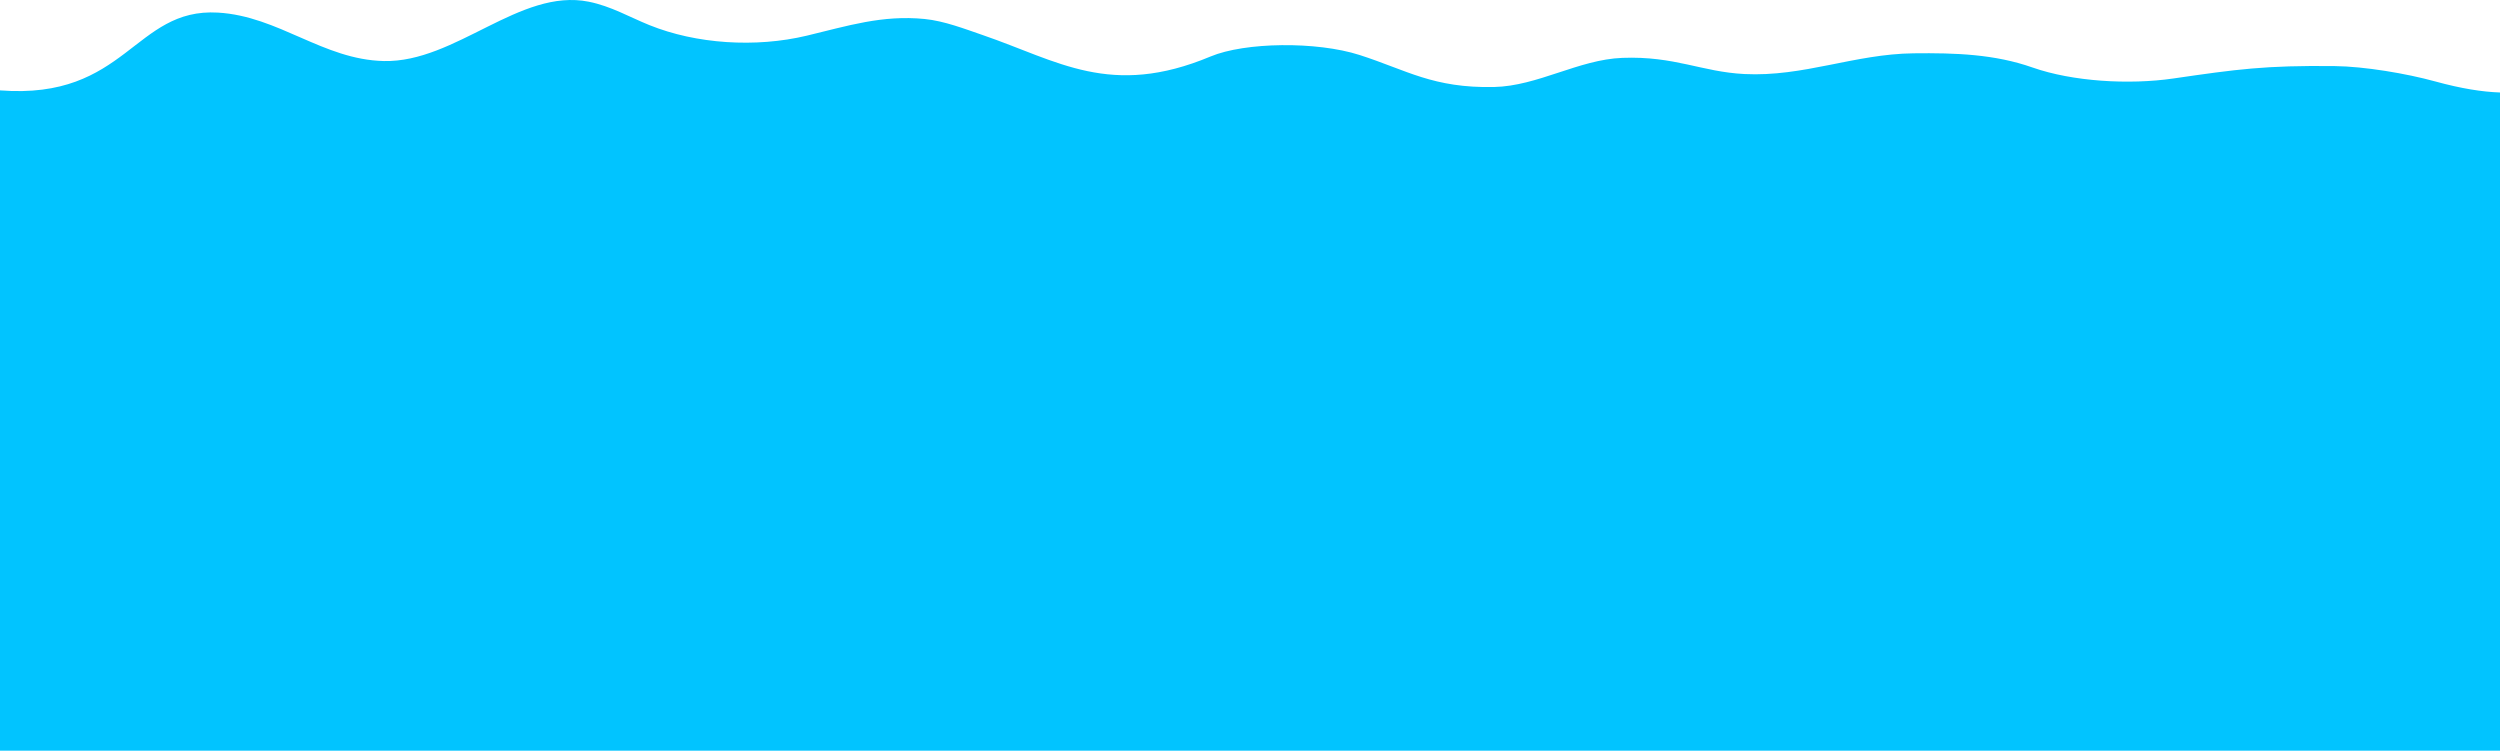 <svg xmlns="http://www.w3.org/2000/svg" width="383" height="115" viewBox="0 0 383 115">
  <path fill="#01C4FF" fill-rule="evenodd" d="M383,115 L383,14.169 C380.27,14.072 377.093,13.581 373.063,12.472 C368.697,11.27 362.241,10.173 357.649,10.123 C347.007,10.007 342.745,10.601 332.93,12.028 C326.158,13.012 317.513,12.495 311.375,10.338 C305.586,8.302 299.587,8.092 293.164,8.167 C284.091,8.273 276.303,11.802 267.22,11.341 C260.695,11.009 256.566,8.565 248.547,8.865 C241.872,9.114 235.57,13.19 228.882,13.33 C219.538,13.526 215.498,10.738 208.282,8.423 C201.689,6.308 190.726,6.45 185.454,8.655 C170.142,15.06 162.059,9.317 150.536,5.367 C147.827,4.439 144.672,3.21 141.663,2.91 C135.154,2.262 129.813,3.979 123.614,5.462 C115.748,7.345 106.643,6.735 99.487,3.846 C96.412,2.605 93.626,0.952 90.188,0.261 C79.652,-1.855 69.797,9.598 58.805,9.352 C49.474,9.143 42.694,2.474 33.393,1.931 C20.522,1.179 19.385,15.343 0,13.846 L0,115 L383,115 Z"/>
</svg>
